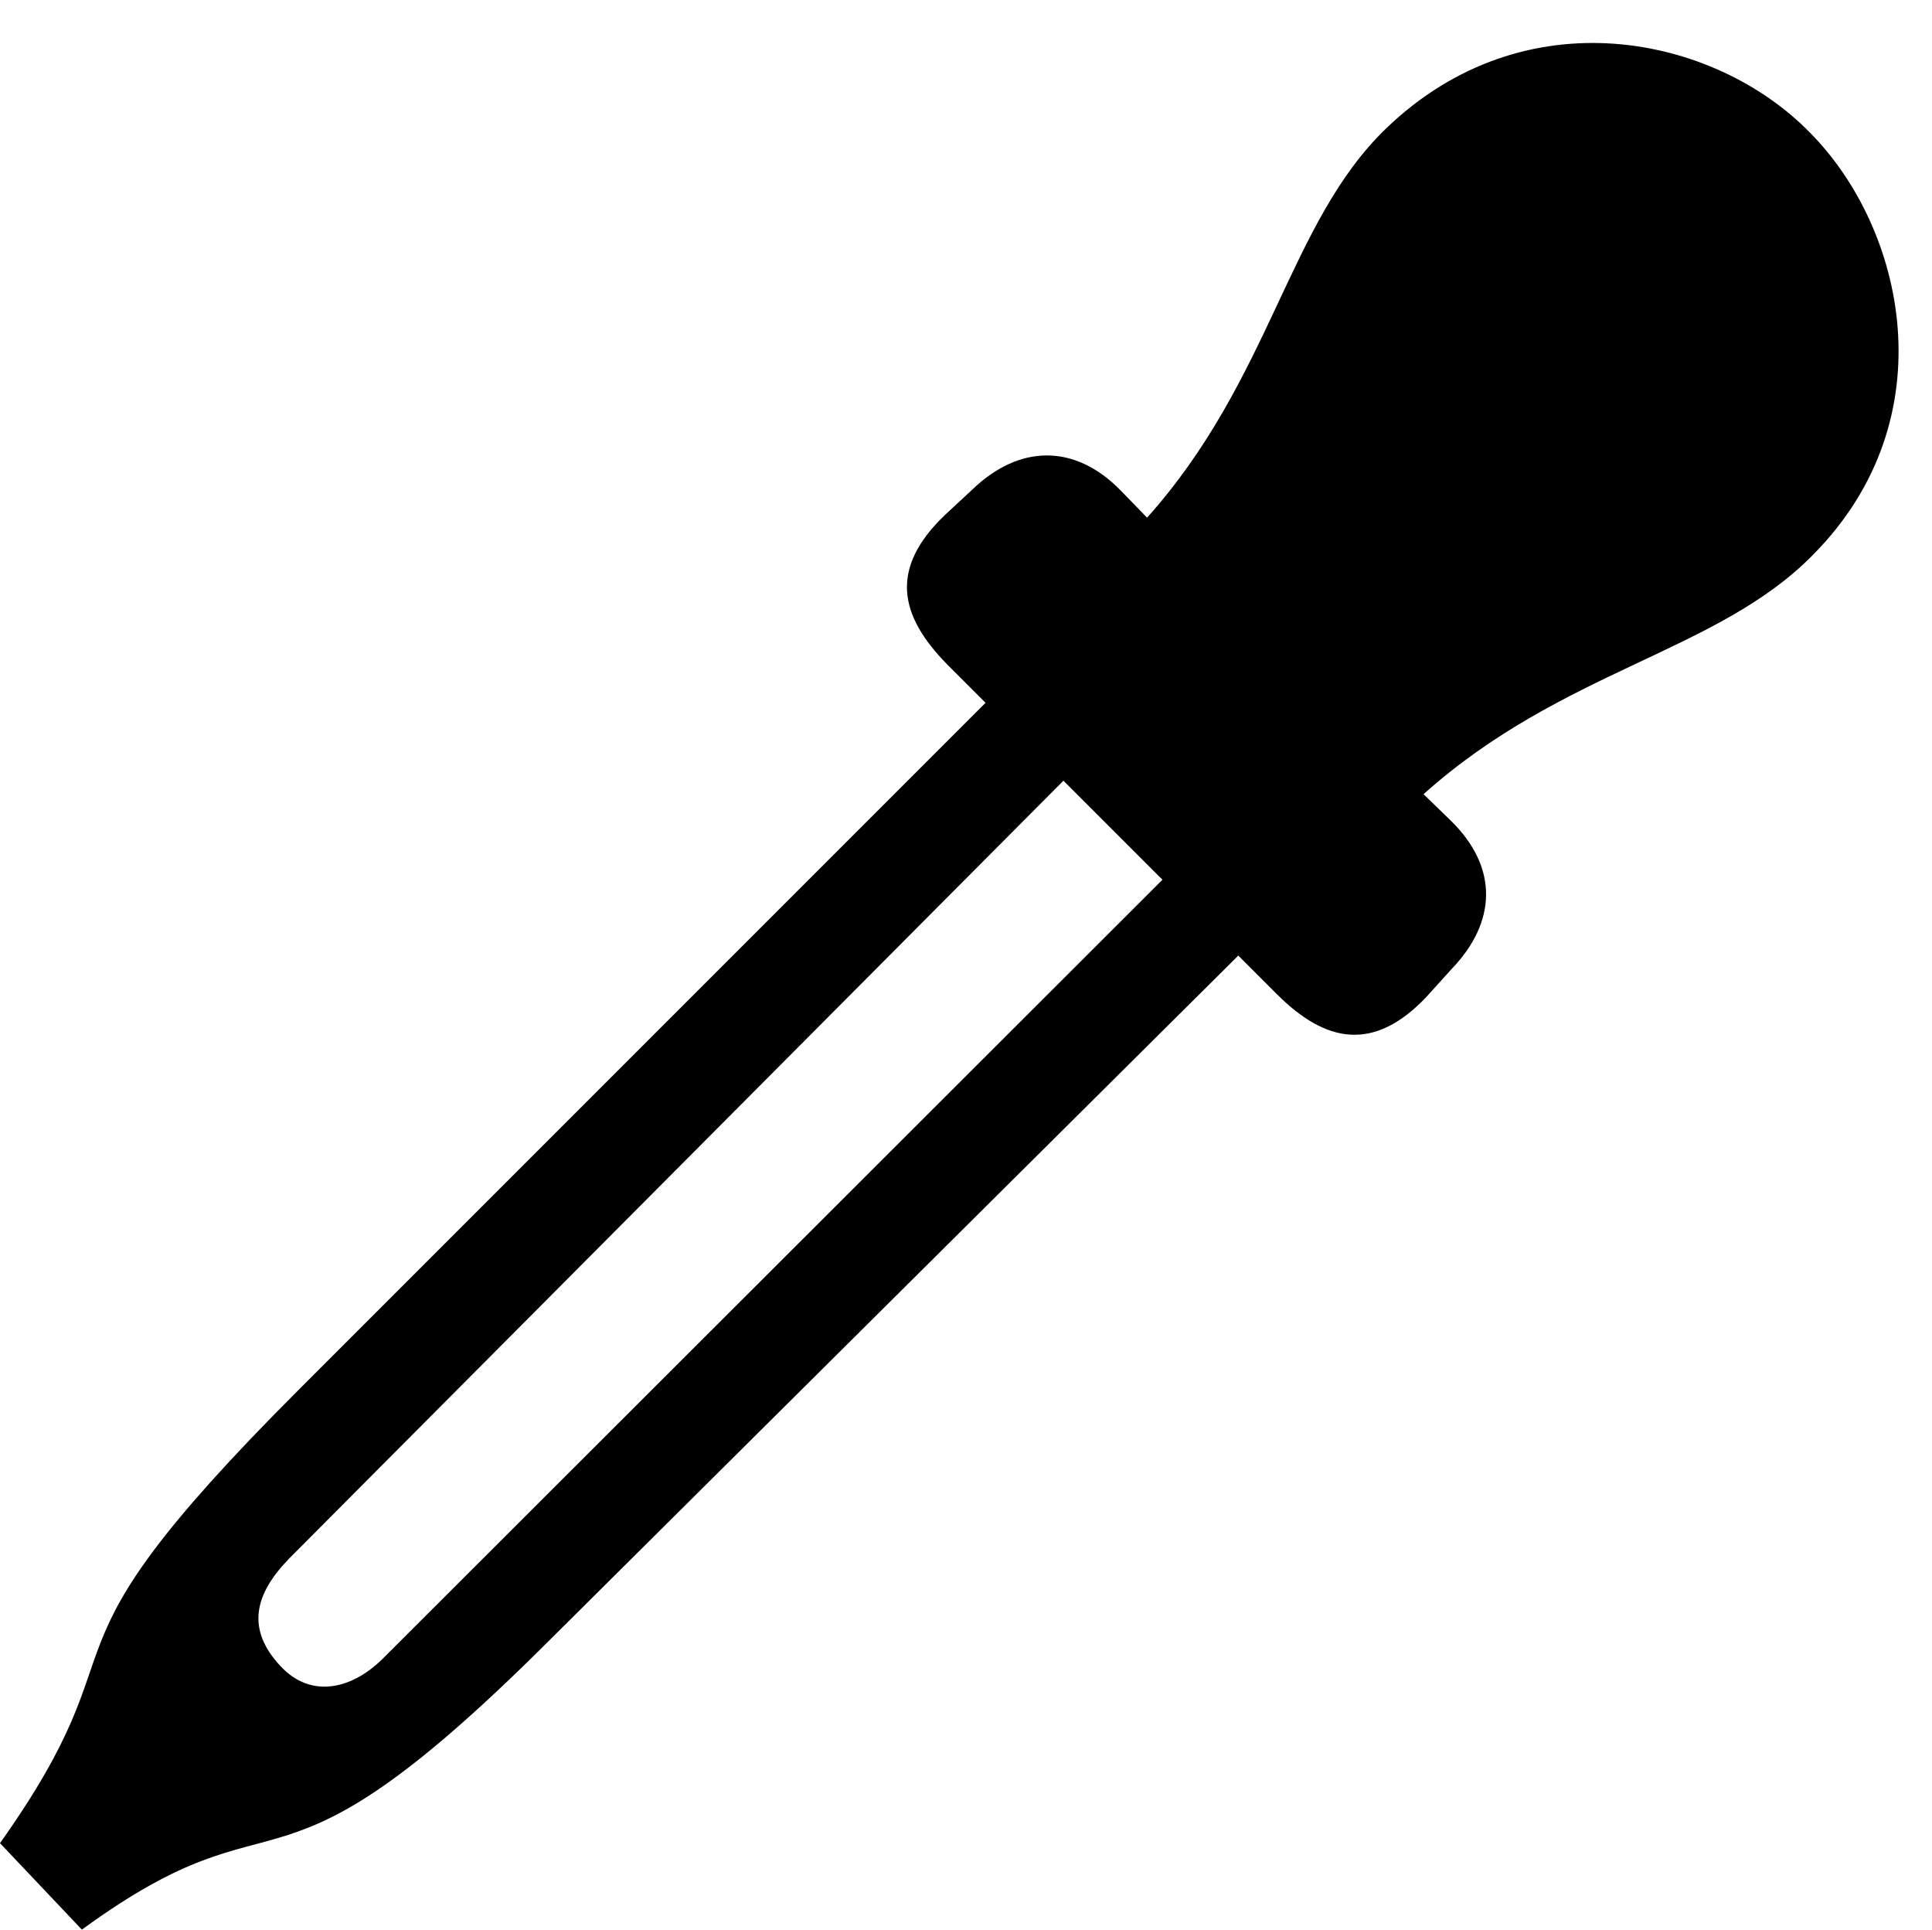 <svg version="1.1" xmlns="http://www.w3.org/2000/svg" xmlns:xlink="http://www.w3.org/1999/xlink" width="20.742" height="20.713" viewBox="0 0 20.742 20.713">
 <g>
  <rect height="20.713" opacity="0" width="20.742" x="0" y="0"/>
  <path d="M12.988 8.936L4.131 17.783C3.789 18.135 3.34 18.242 3.008 17.881C2.646 17.49 2.725 17.119 3.105 16.729L11.934 7.861L11.094 7.031L3.203 14.922C0.186 17.939 1.641 17.471 0 19.785L0.879 20.713C3.115 19.082 2.812 20.684 5.879 17.627L13.799 9.756ZM15.312 10.703L15.586 10.4C16.064 9.902 16.094 9.316 15.576 8.809L15.283 8.525C16.777 7.188 18.438 7.002 19.463 5.957C20.918 4.492 20.449 2.441 19.424 1.416C18.408 0.381 16.377-0.059 14.883 1.377C13.828 2.393 13.652 4.062 12.315 5.557L12.031 5.264C11.533 4.756 10.938 4.775 10.44 5.254L10.146 5.527C9.541 6.104 9.658 6.611 10.166 7.129L13.711 10.674C14.229 11.191 14.746 11.299 15.312 10.703Z" fill="currentColor"/>
 </g>
</svg>
